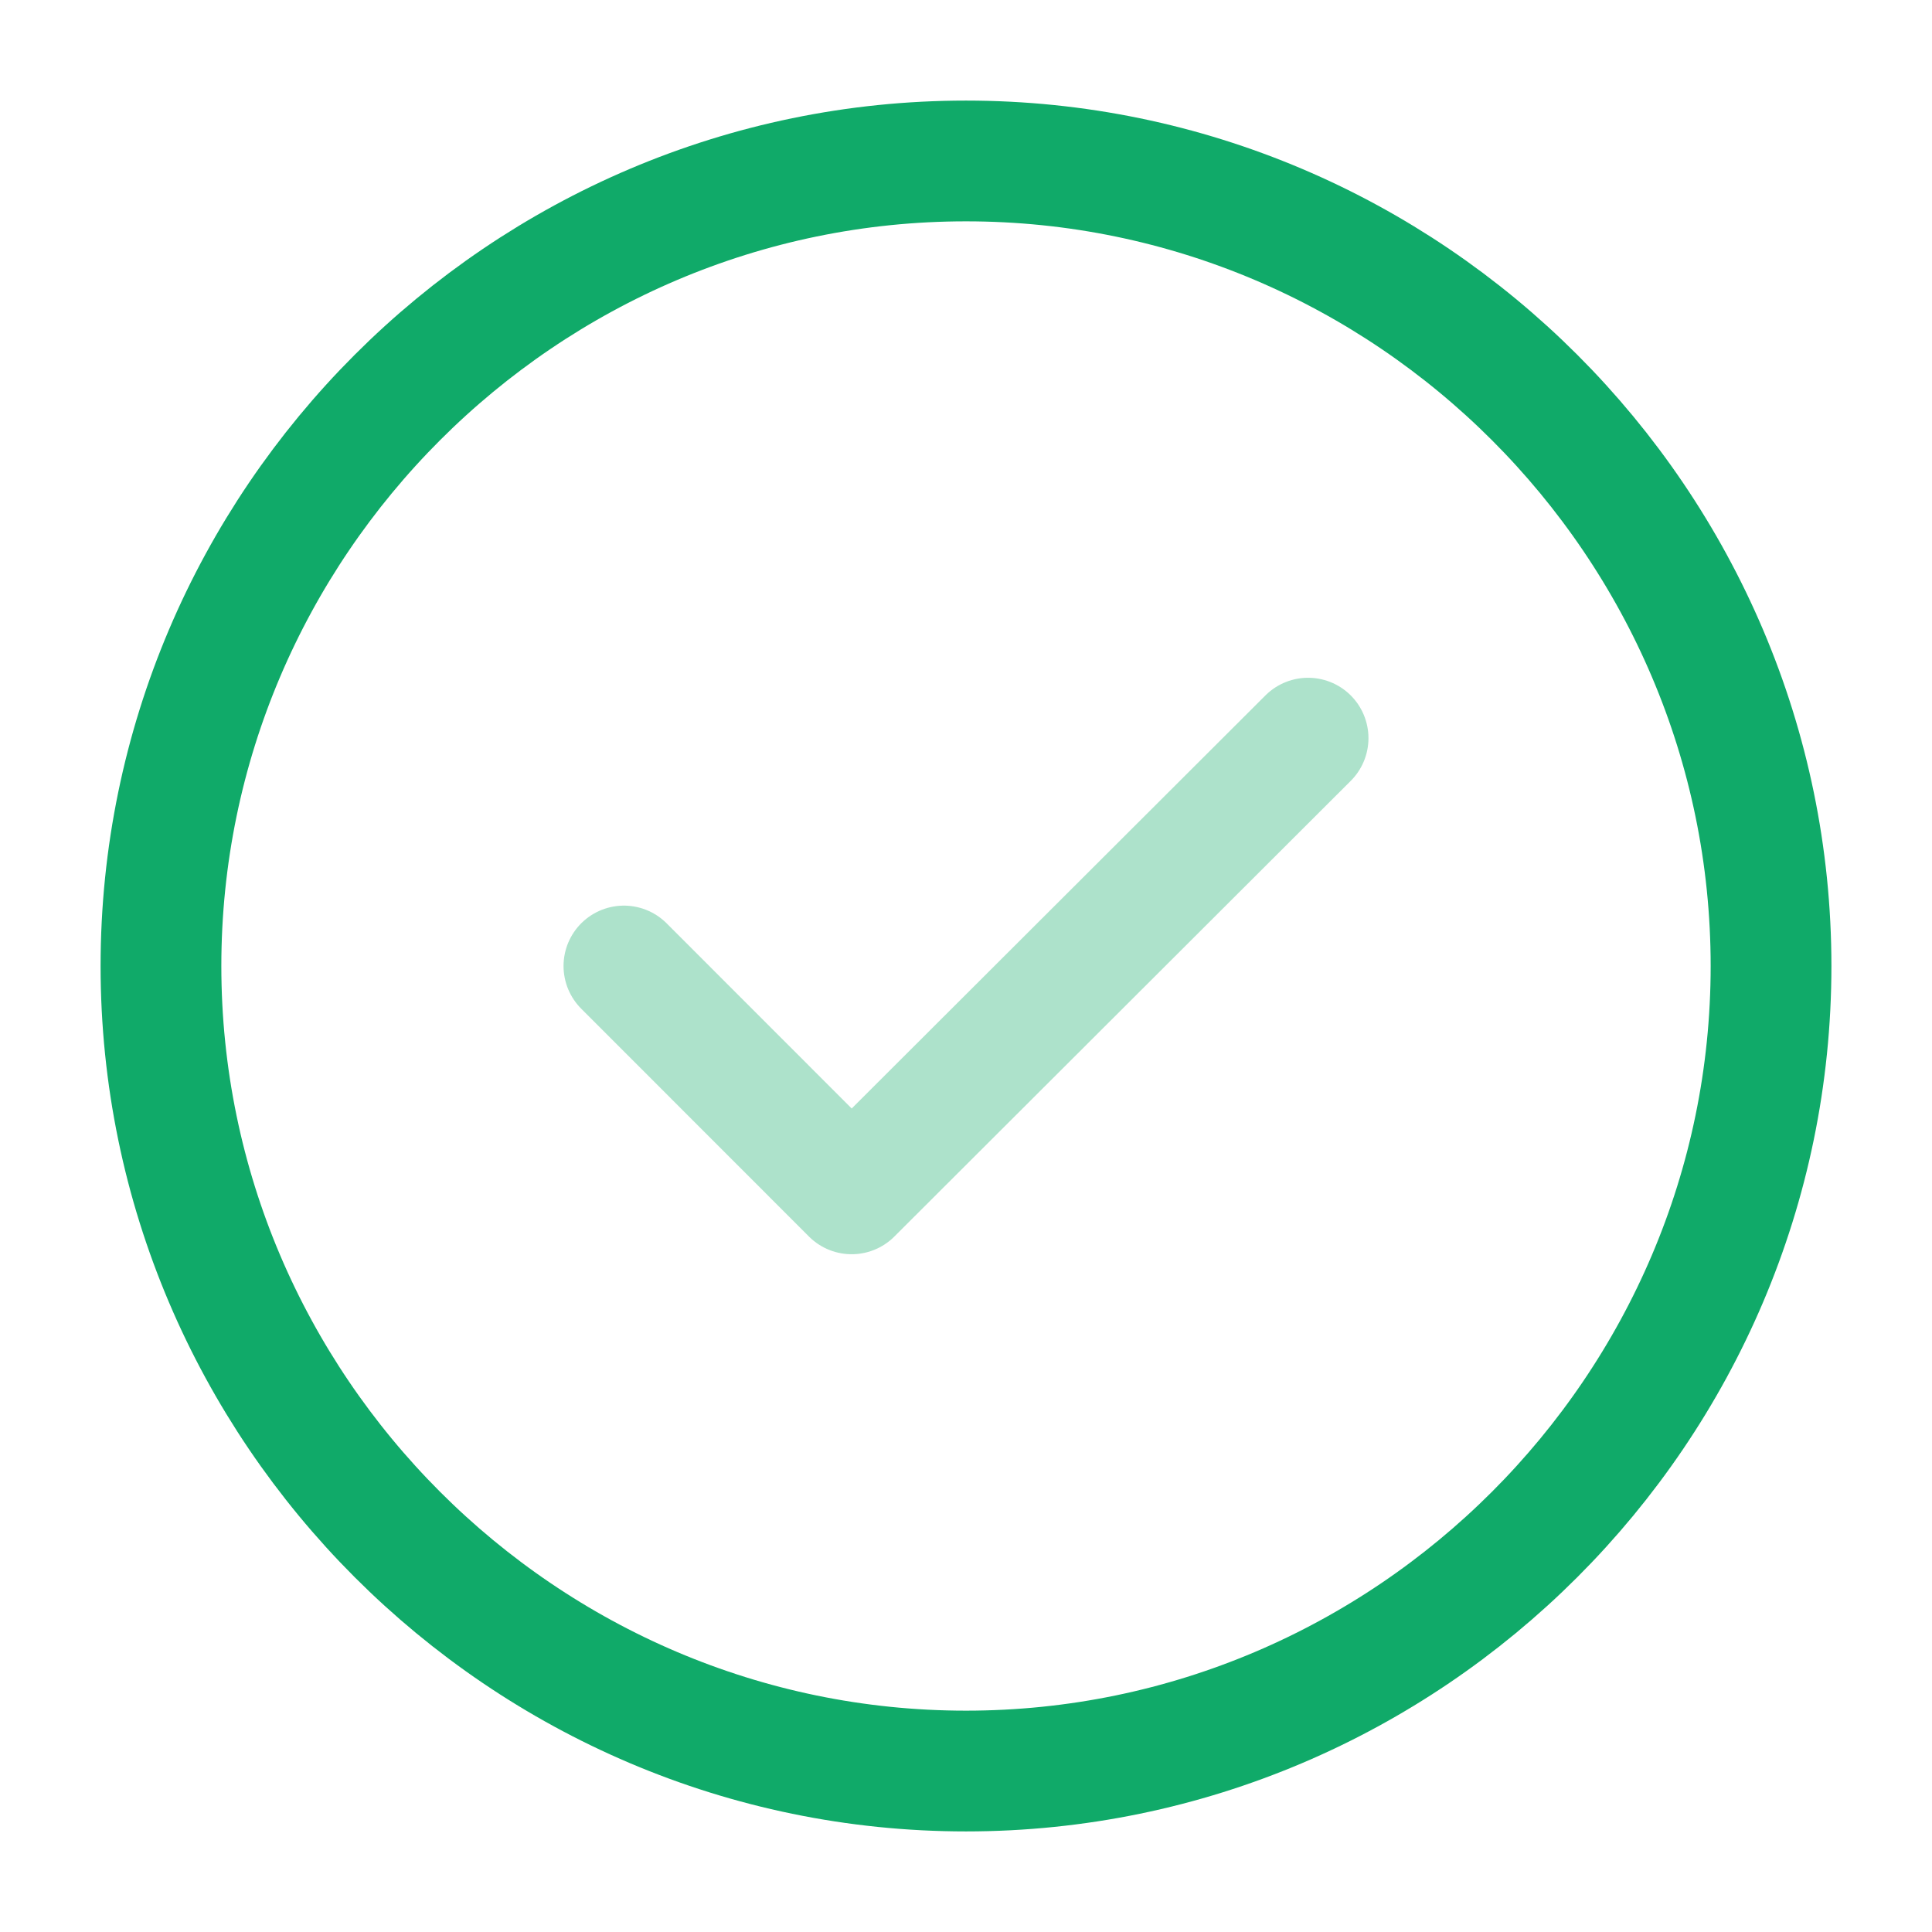 <svg width="16" height="16" viewBox="0 0 16 16" fill="none" xmlns="http://www.w3.org/2000/svg">
<path d="M8 14.667C11.667 14.667 14.667 11.667 14.667 8C14.667 4.333 11.667 1.333 8 1.333C4.333 1.333 1.333 4.333 1.333 8C1.333 11.667 4.333 14.667 8 14.667Z" stroke="#10AA69" stroke-linecap="round" stroke-linejoin="round"/>
<path opacity="0.34" d="M5.167 8L7.053 9.887L10.833 6.113" stroke="#10AA69" stroke-linecap="round" stroke-linejoin="round"/>
</svg>
